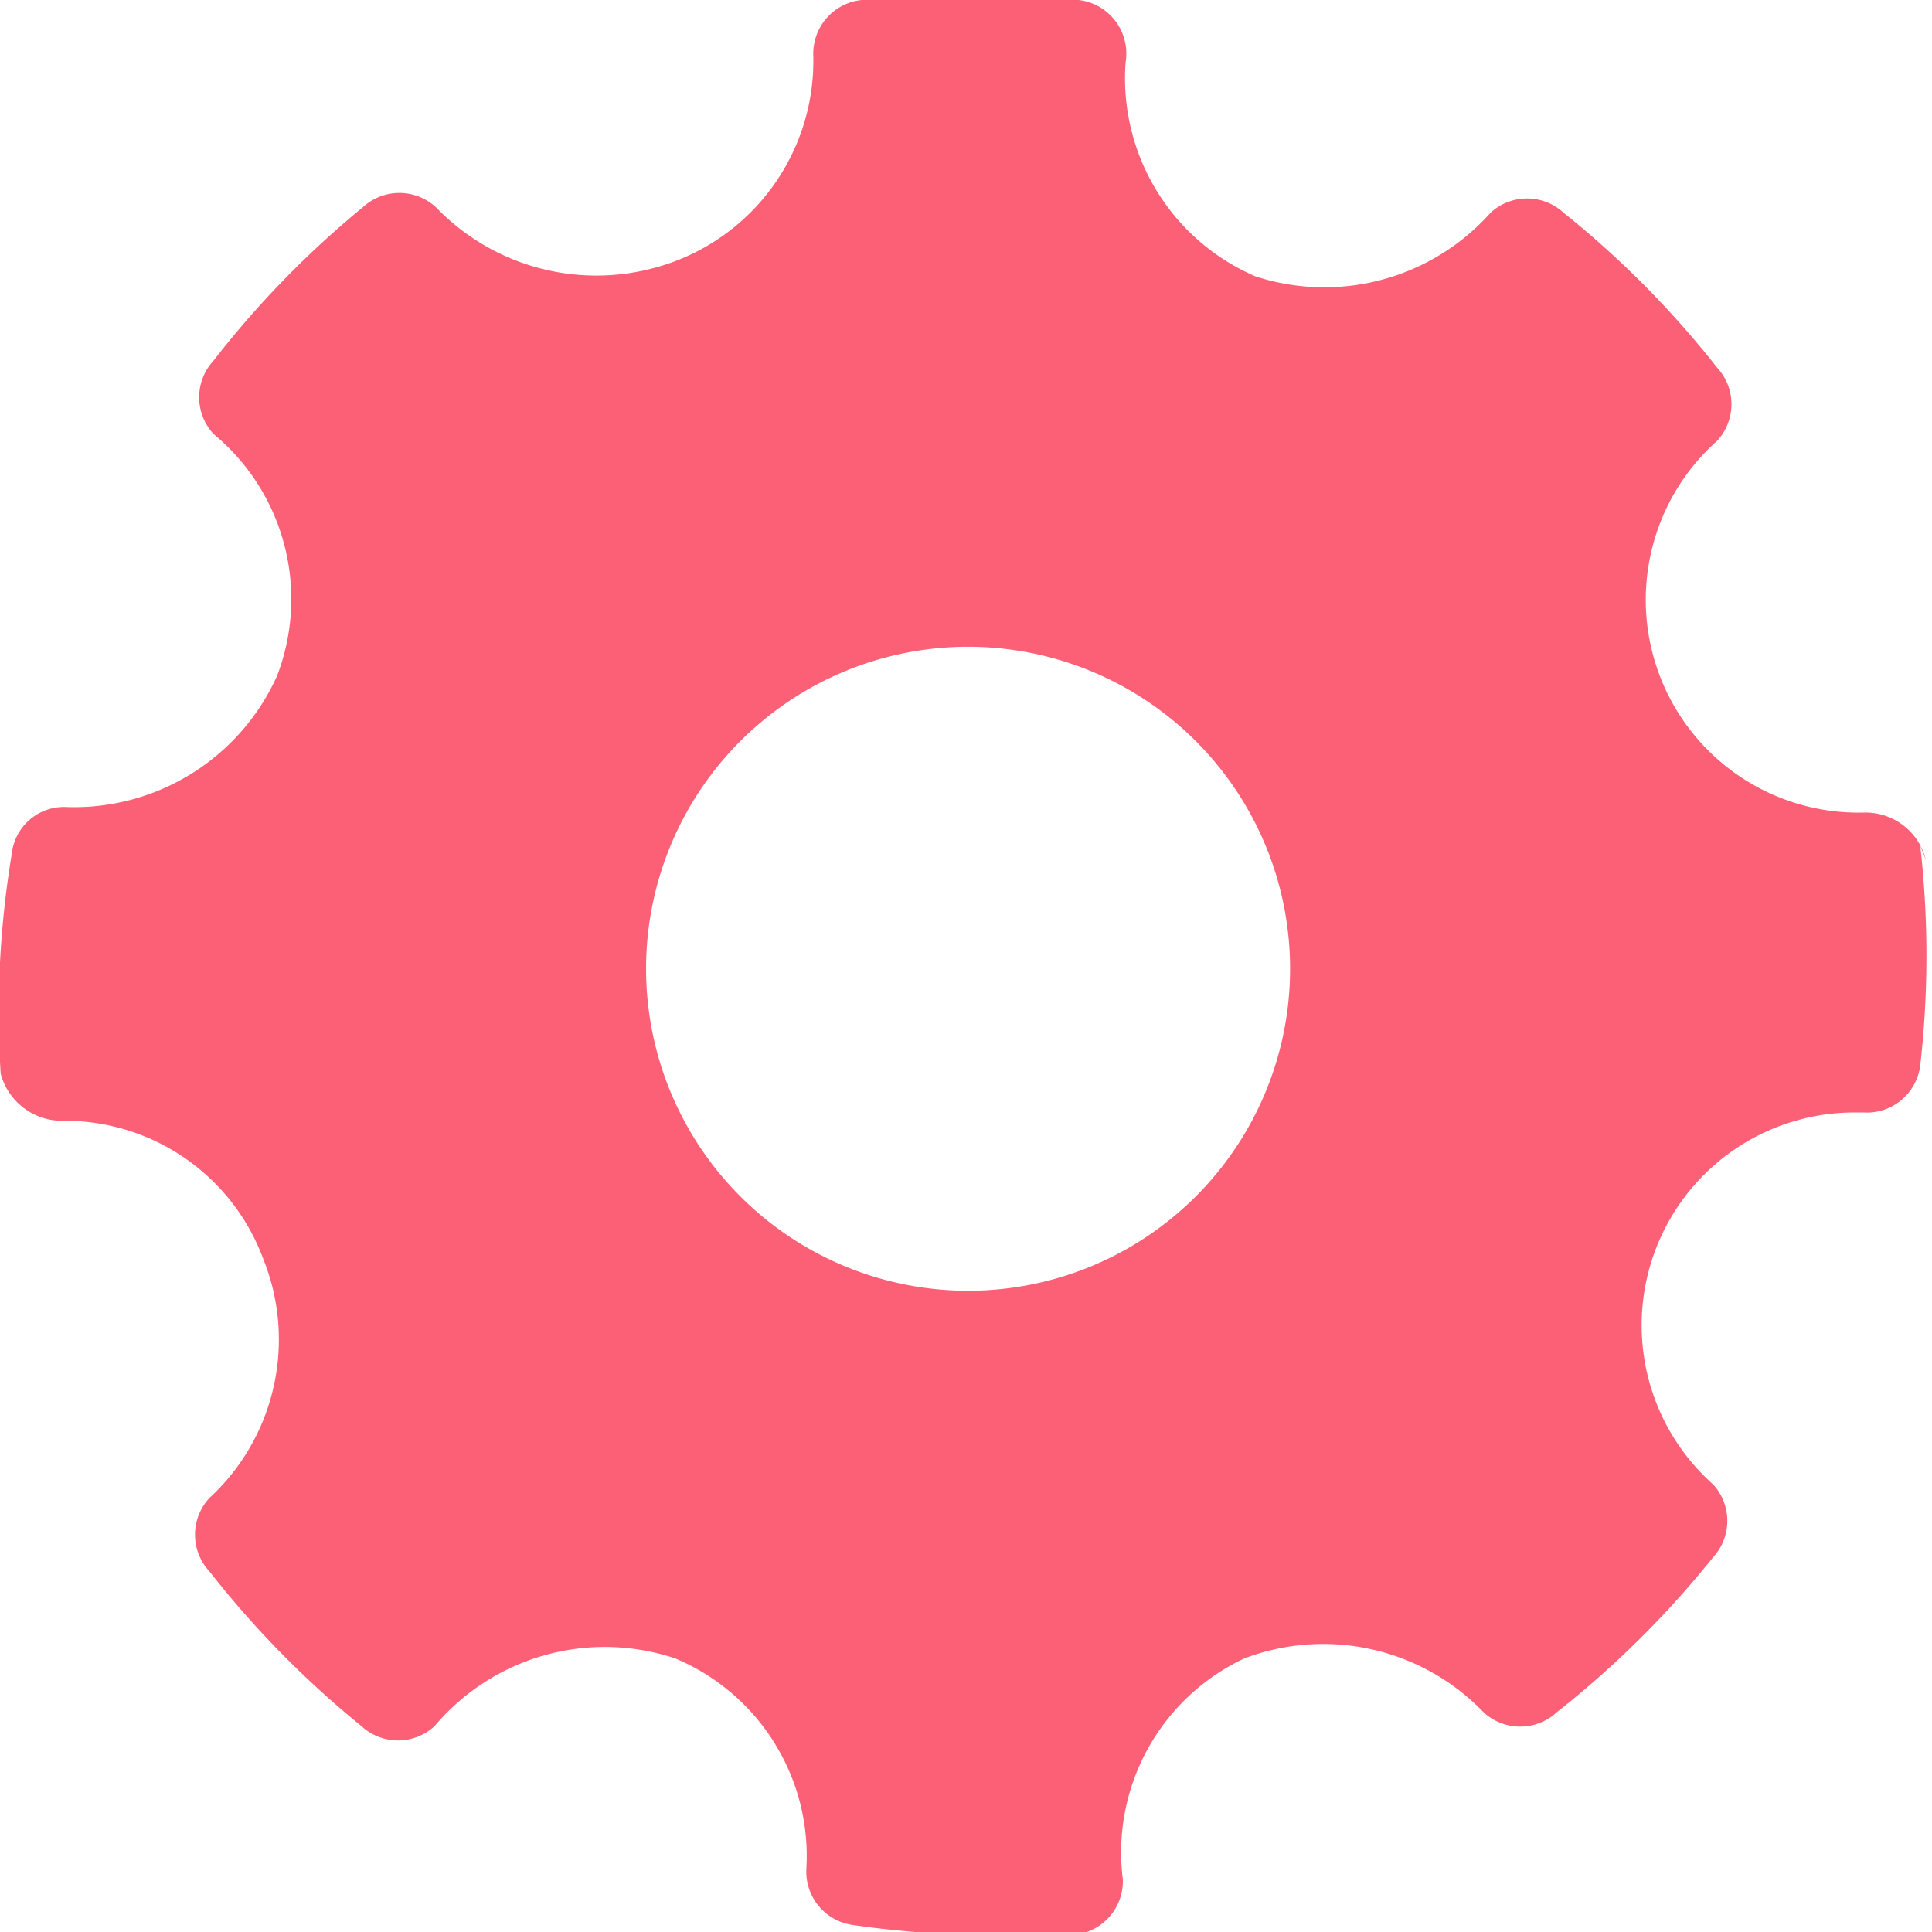 <svg xmlns="http://www.w3.org/2000/svg" viewBox="0 0 13.97 13.98" width="15" height="15"><defs><style>.cls-1{fill:#fc6076;}</style></defs><title>settings1</title><g id="Layer_2" data-name="Layer 2"><g id="Layer_1-2" data-name="Layer 1"><path class="cls-1" d="M13.93,6.22a.45.45,0,0,0-.45-.34,1.54,1.54,0,0,1-1.06-2.69.39.39,0,0,0,0-.53,6.9,6.9,0,0,0-1.11-1.12.39.39,0,0,0-.53,0A1.61,1.61,0,0,1,9.08,2,1.56,1.56,0,0,1,8.14.45.39.39,0,0,0,7.8,0,7,7,0,0,0,6.23,0a.39.39,0,0,0-.35.4,1.55,1.55,0,0,1-1,1.49,1.61,1.61,0,0,1-1.73-.39.39.39,0,0,0-.53,0A6.92,6.92,0,0,0,1.54,2.61a.39.39,0,0,0,0,.53A1.55,1.55,0,0,1,2,4.89a1.61,1.61,0,0,1-1.52.95.38.38,0,0,0-.4.34A7,7,0,0,0,0,7.77a.46.46,0,0,0,.46.34,1.53,1.53,0,0,1,1.44,1,1.56,1.56,0,0,1-.39,1.73.39.39,0,0,0,0,.53,7,7,0,0,0,1.1,1.12.39.39,0,0,0,.53,0A1.61,1.61,0,0,1,4.88,12a1.55,1.55,0,0,1,.95,1.52.39.39,0,0,0,.34.41A7.07,7.07,0,0,0,7,14a7.18,7.18,0,0,0,.77,0,.39.39,0,0,0,.35-.4A1.55,1.55,0,0,1,9,12a1.61,1.61,0,0,1,1.73.39.39.39,0,0,0,.53,0,7,7,0,0,0,1.13-1.12.39.39,0,0,0,0-.53,1.54,1.54,0,0,1,1-2.69h.09a.39.39,0,0,0,.41-.34,7.08,7.08,0,0,0,0-1.59ZM7,9.34A2.33,2.33,0,1,1,9.33,7,2.33,2.33,0,0,1,7,9.34Z"/></g></g></svg>